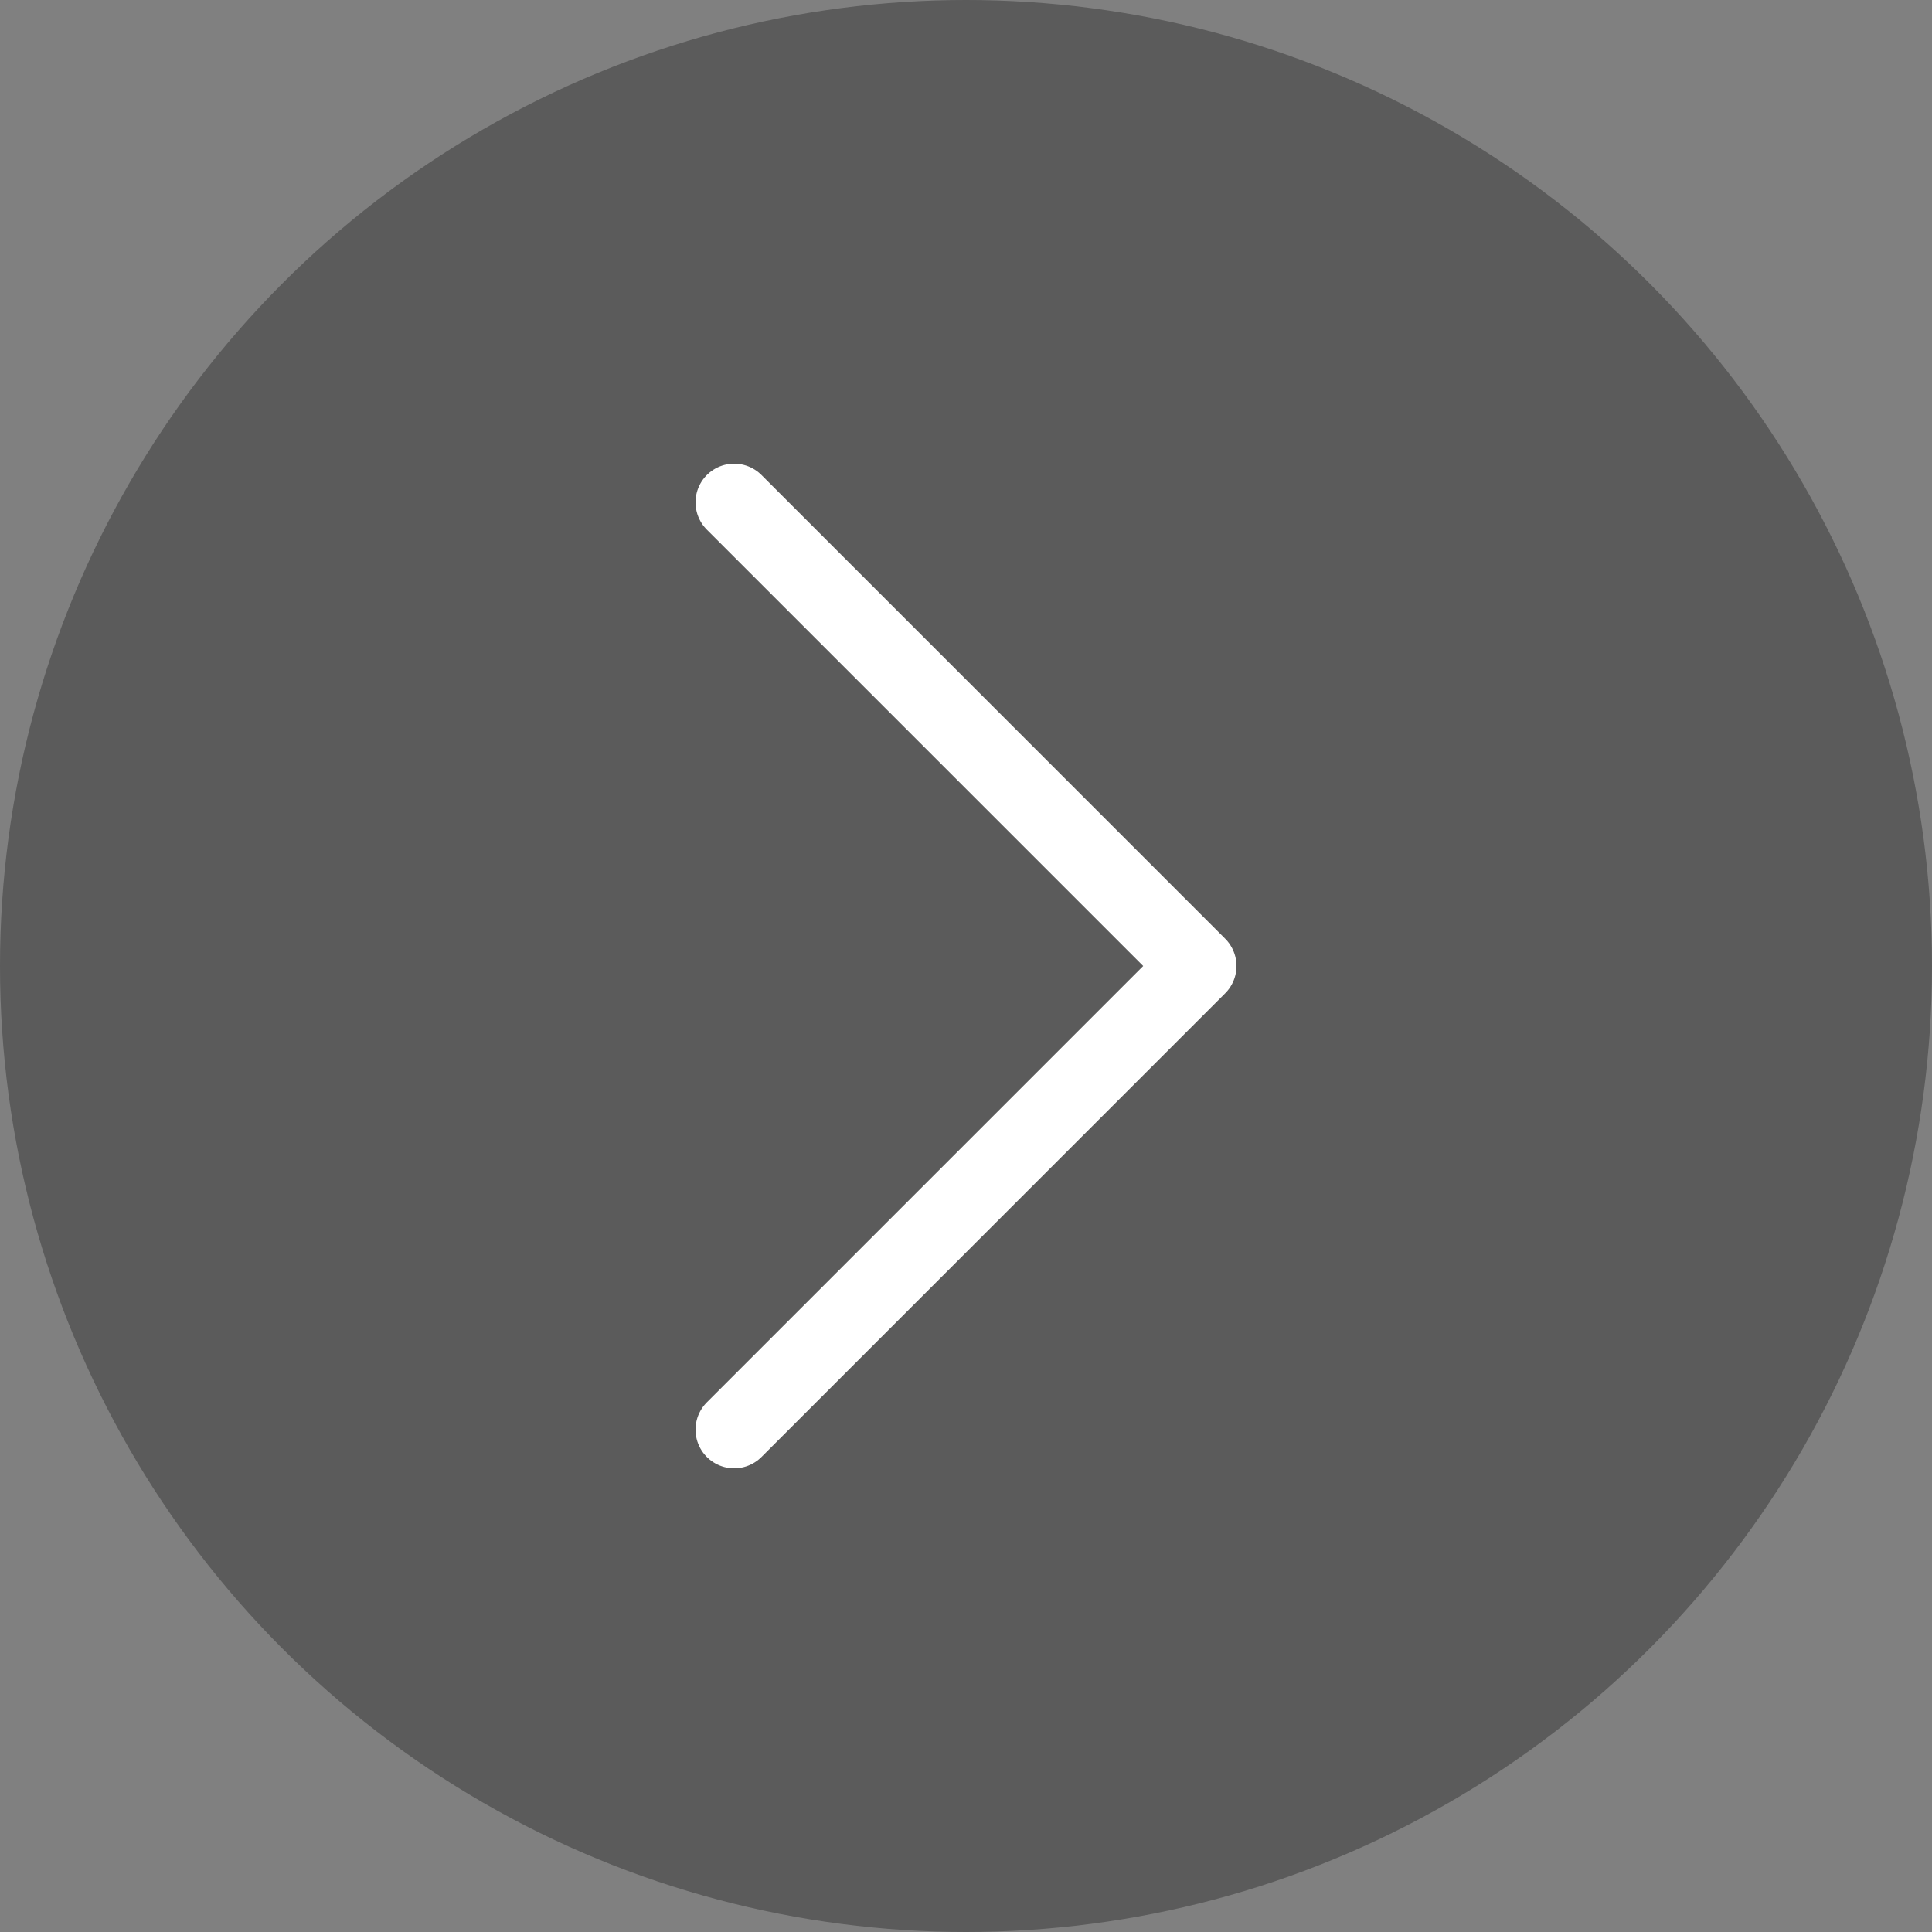 <svg width="50" height="50" fill="none" xmlns="http://www.w3.org/2000/svg"><rect width="100%" height="100%" fill="#808080" stroke="none"/><circle cx="25" cy="25" r="25" fill="#373737" fill-opacity=".5"/><path d="M19 37l12-12-12-12" stroke="#fff" stroke-width="2" stroke-linecap="round" stroke-linejoin="round"/></svg>